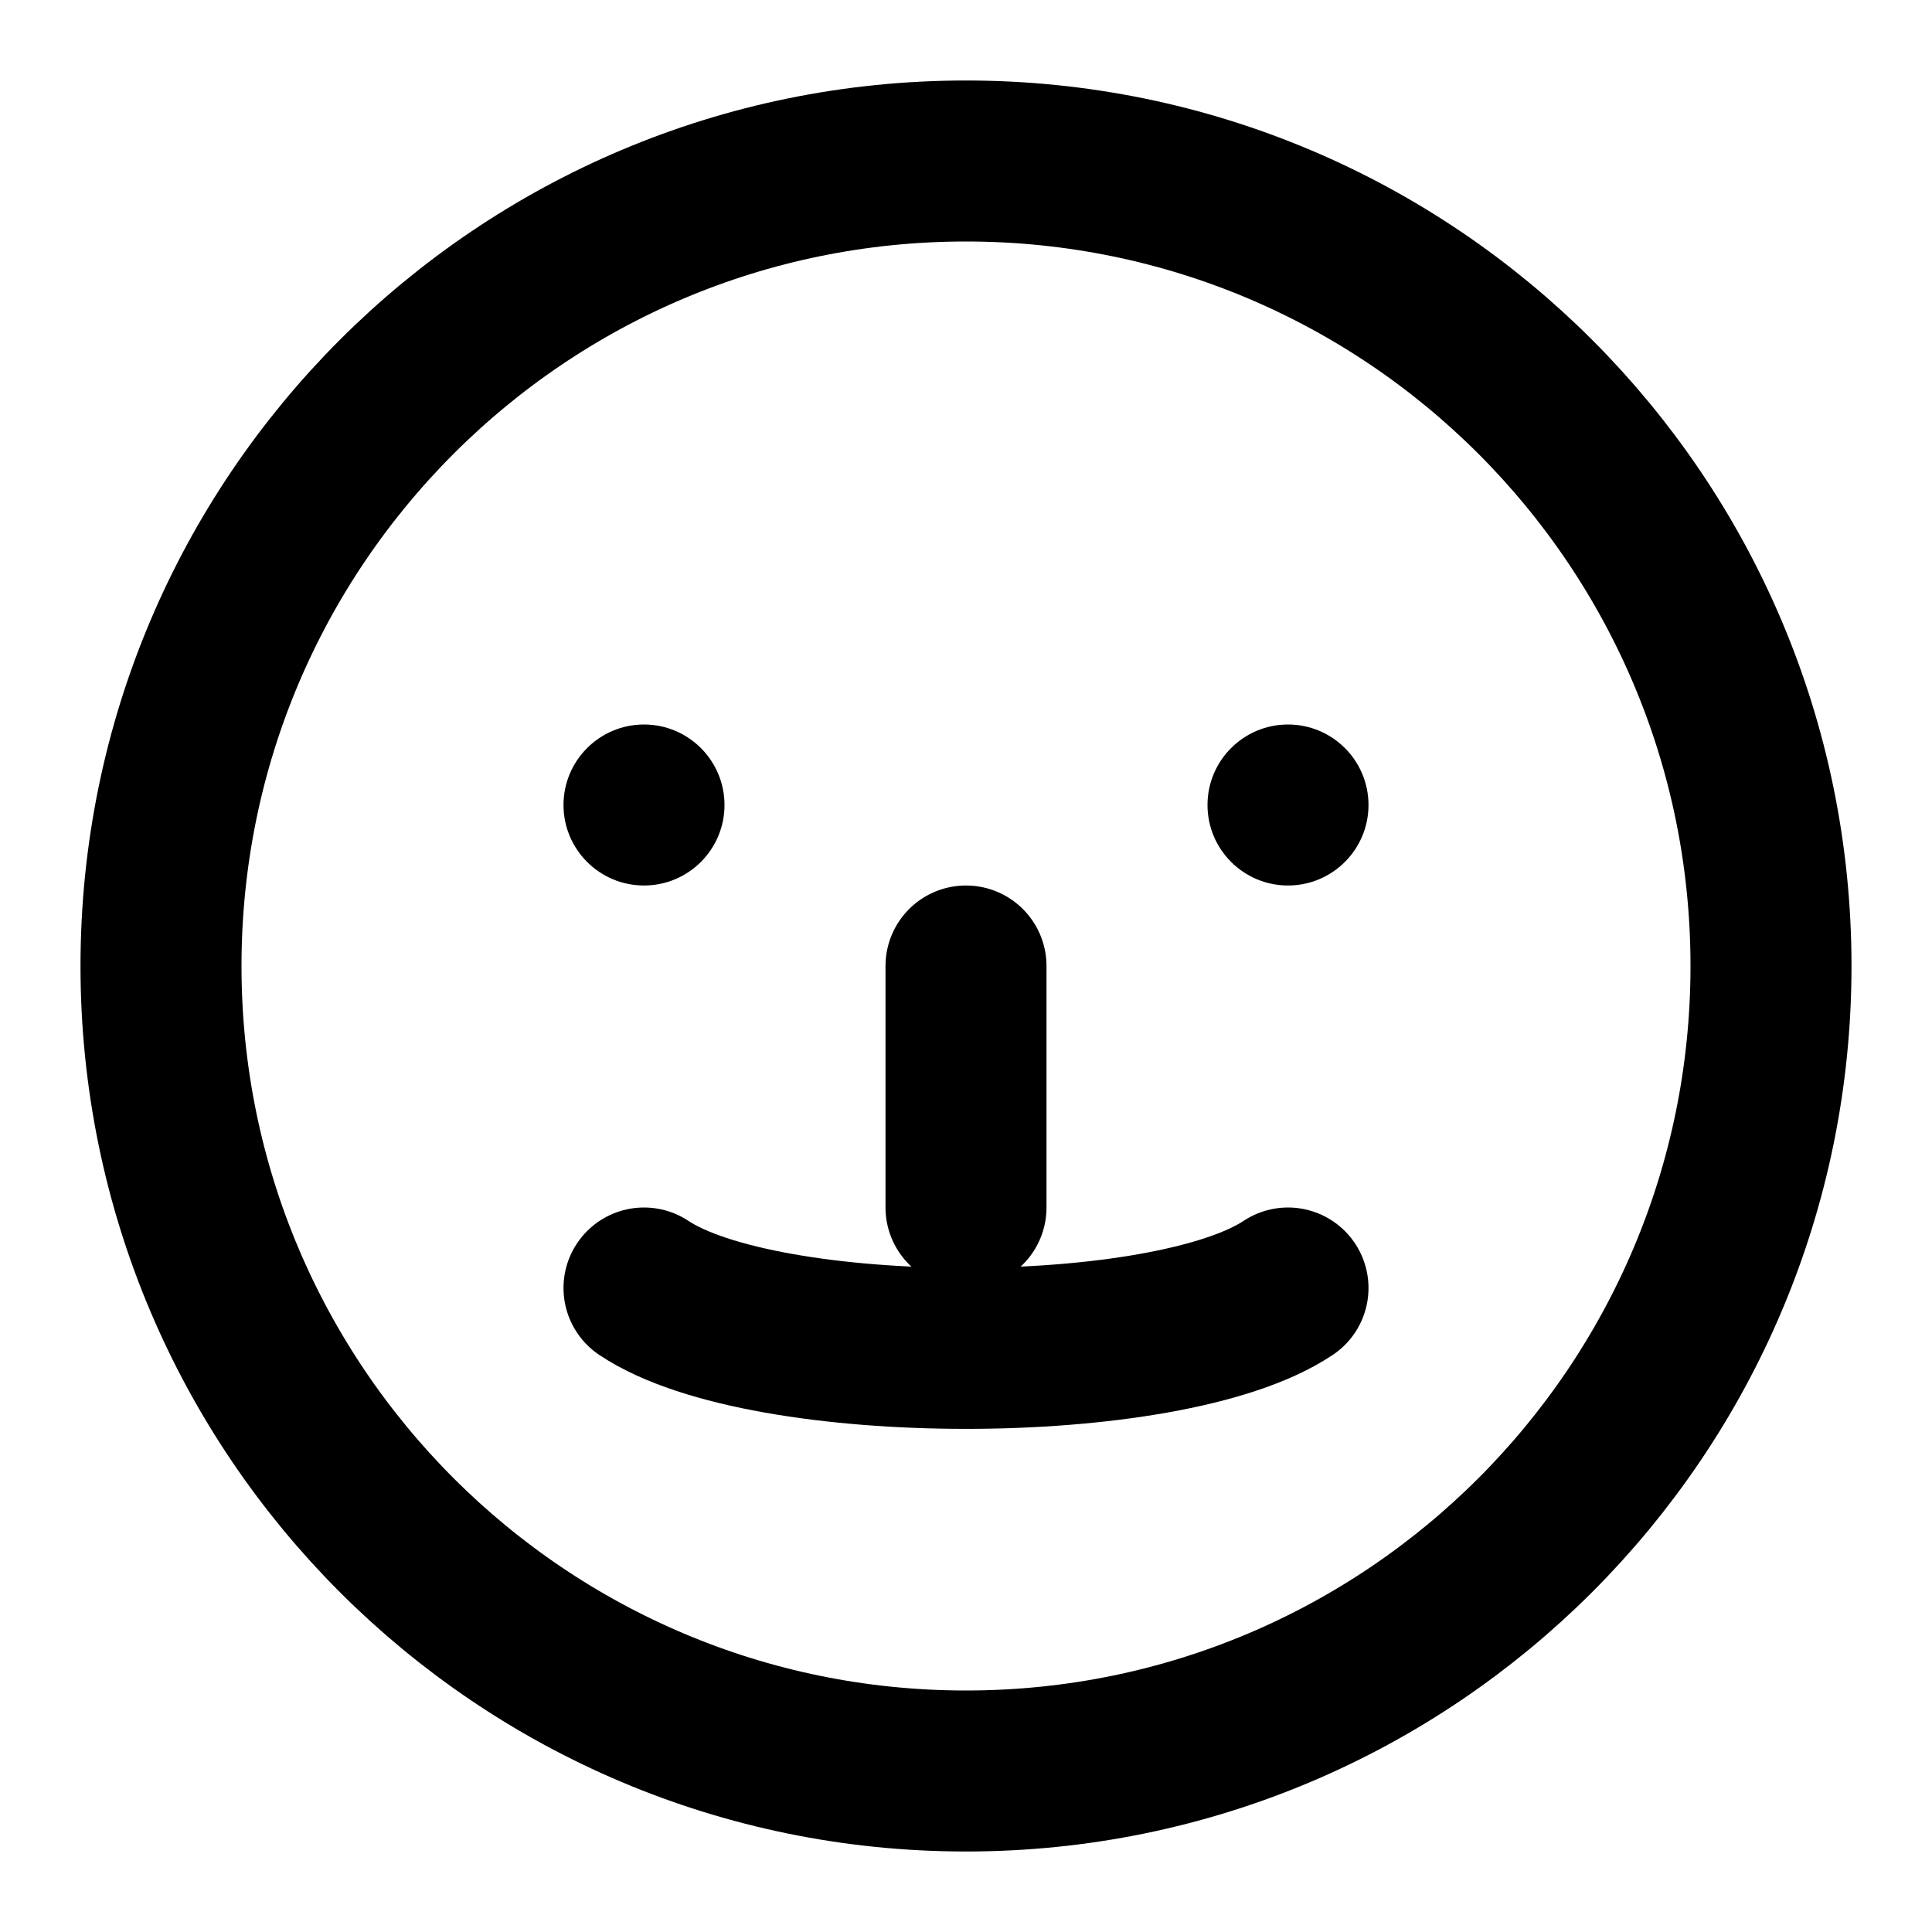 <svg width="24" height="24" viewBox="0 0 24 24" fill="none" xmlns="http://www.w3.org/2000/svg">
  <path d="M12 2C6.477 2 2 6.477 2 12C2 17.523 6.477 22 12 22C17.523 22 22 17.523 22 12C22 6.477 17.523 2 12 2Z" stroke="currentColor" stroke-width="2" stroke-linecap="round" stroke-linejoin="round"/>
  <path d="M9 10C9 10.552 8.552 11 8 11C7.448 11 7 10.552 7 10C7 9.448 7.448 9 8 9C8.552 9 9 9.448 9 10Z" fill="currentColor"/>
  <path d="M17 10C17 10.552 16.552 11 16 11C15.448 11 15 10.552 15 10C15 9.448 15.448 9 16 9C16.552 9 17 9.448 17 10Z" fill="currentColor"/>
  <path d="M8 16C9.5 17 14.5 17 16 16" stroke="currentColor" stroke-width="2" stroke-linecap="round" stroke-linejoin="round"/>
  <path d="M12 12V15" stroke="currentColor" stroke-width="2" stroke-linecap="round" stroke-linejoin="round"/>
</svg>